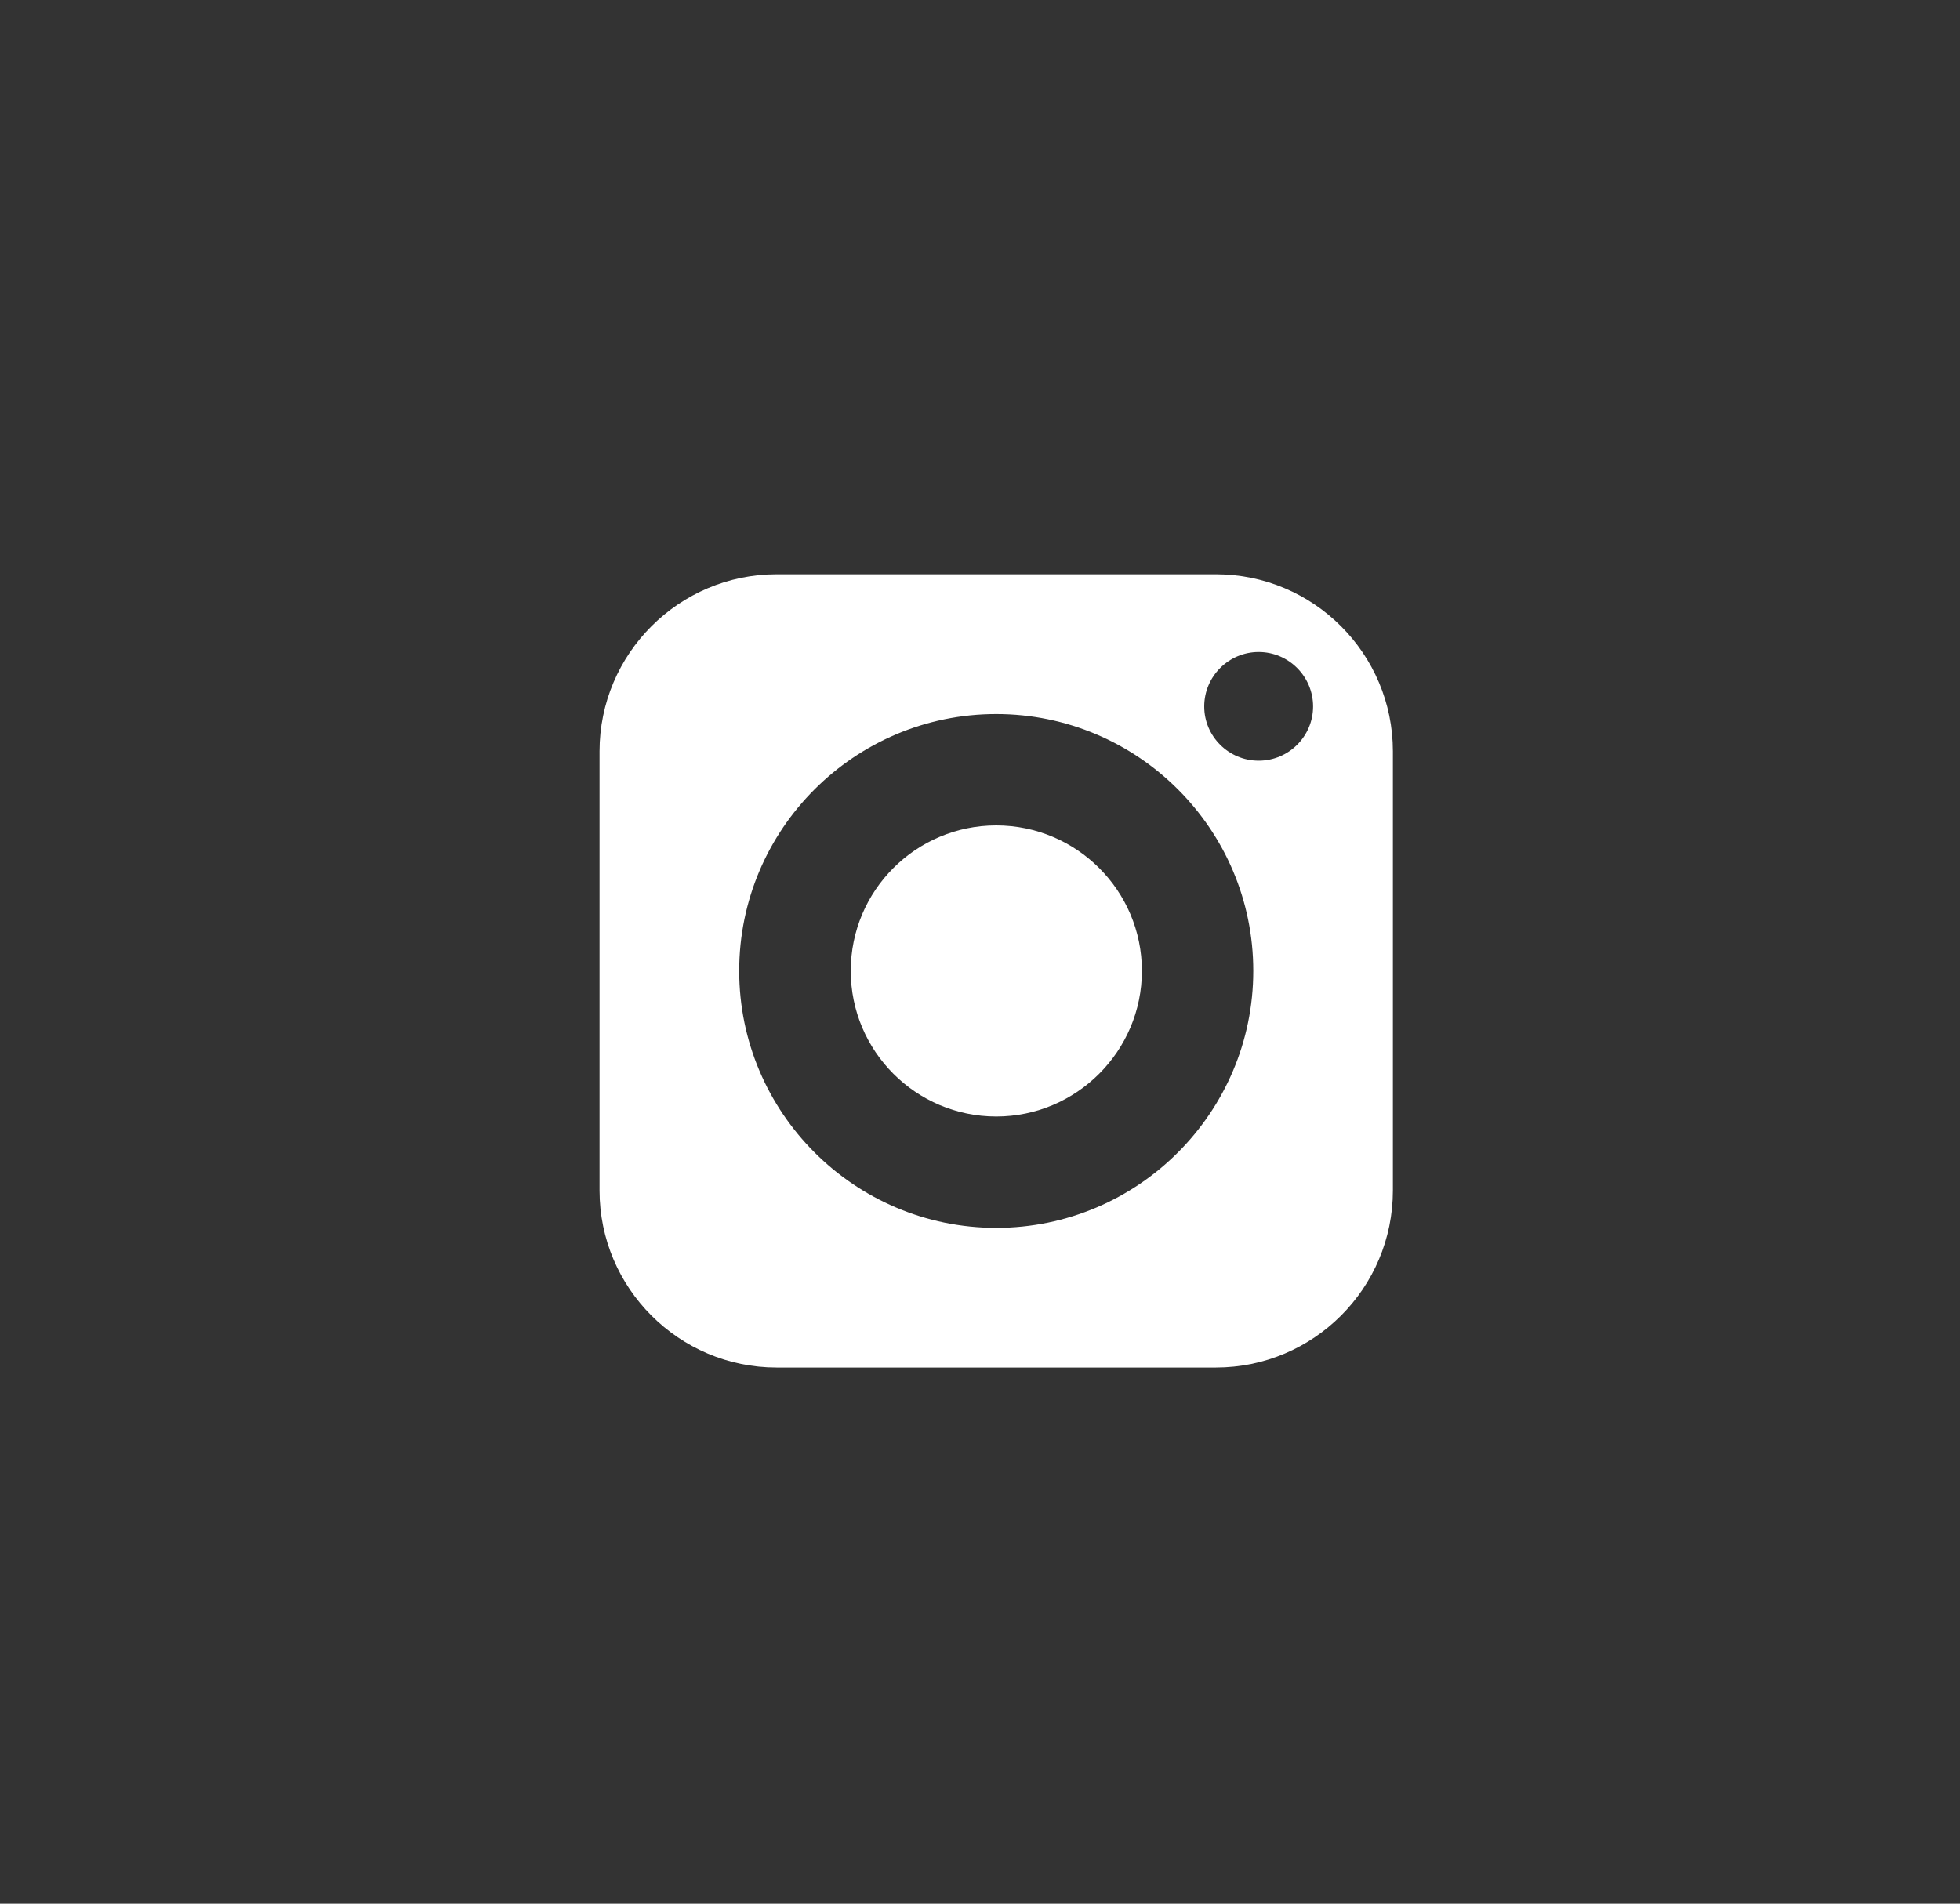 <svg width="35" height="34" viewBox="0 0 35 34" fill="none" xmlns="http://www.w3.org/2000/svg">
<rect x="0" y="0" width="35" height="34" fill="#333333" stroke="none"/>
<path d="M17.79 14.742C16.356 14.742 15.192 15.906 15.192 17.34C15.192 18.773 16.356 19.941 17.79 19.941C19.223 19.941 20.391 18.773 20.391 17.34C20.391 15.906 19.223 14.742 17.79 14.742Z" fill="white"/>
<path d="M21.711 10.257H13.868C12.126 10.257 10.706 11.676 10.706 13.419V21.262C10.706 23.007 12.126 24.424 13.868 24.424H21.711C23.456 24.424 24.873 23.007 24.873 21.262V13.419C24.873 11.676 23.456 10.257 21.711 10.257ZM17.79 21.93C15.26 21.93 13.2 19.87 13.2 17.34C13.2 14.81 15.26 12.753 17.79 12.753C20.32 12.753 22.38 14.81 22.38 17.34C22.38 19.87 20.32 21.93 17.79 21.93ZM22.476 13.586C21.941 13.586 21.504 13.152 21.504 12.617C21.504 12.082 21.941 11.645 22.476 11.645C23.012 11.645 23.448 12.082 23.448 12.617C23.448 13.152 23.012 13.586 22.476 13.586Z" fill="white"/>
</svg>
